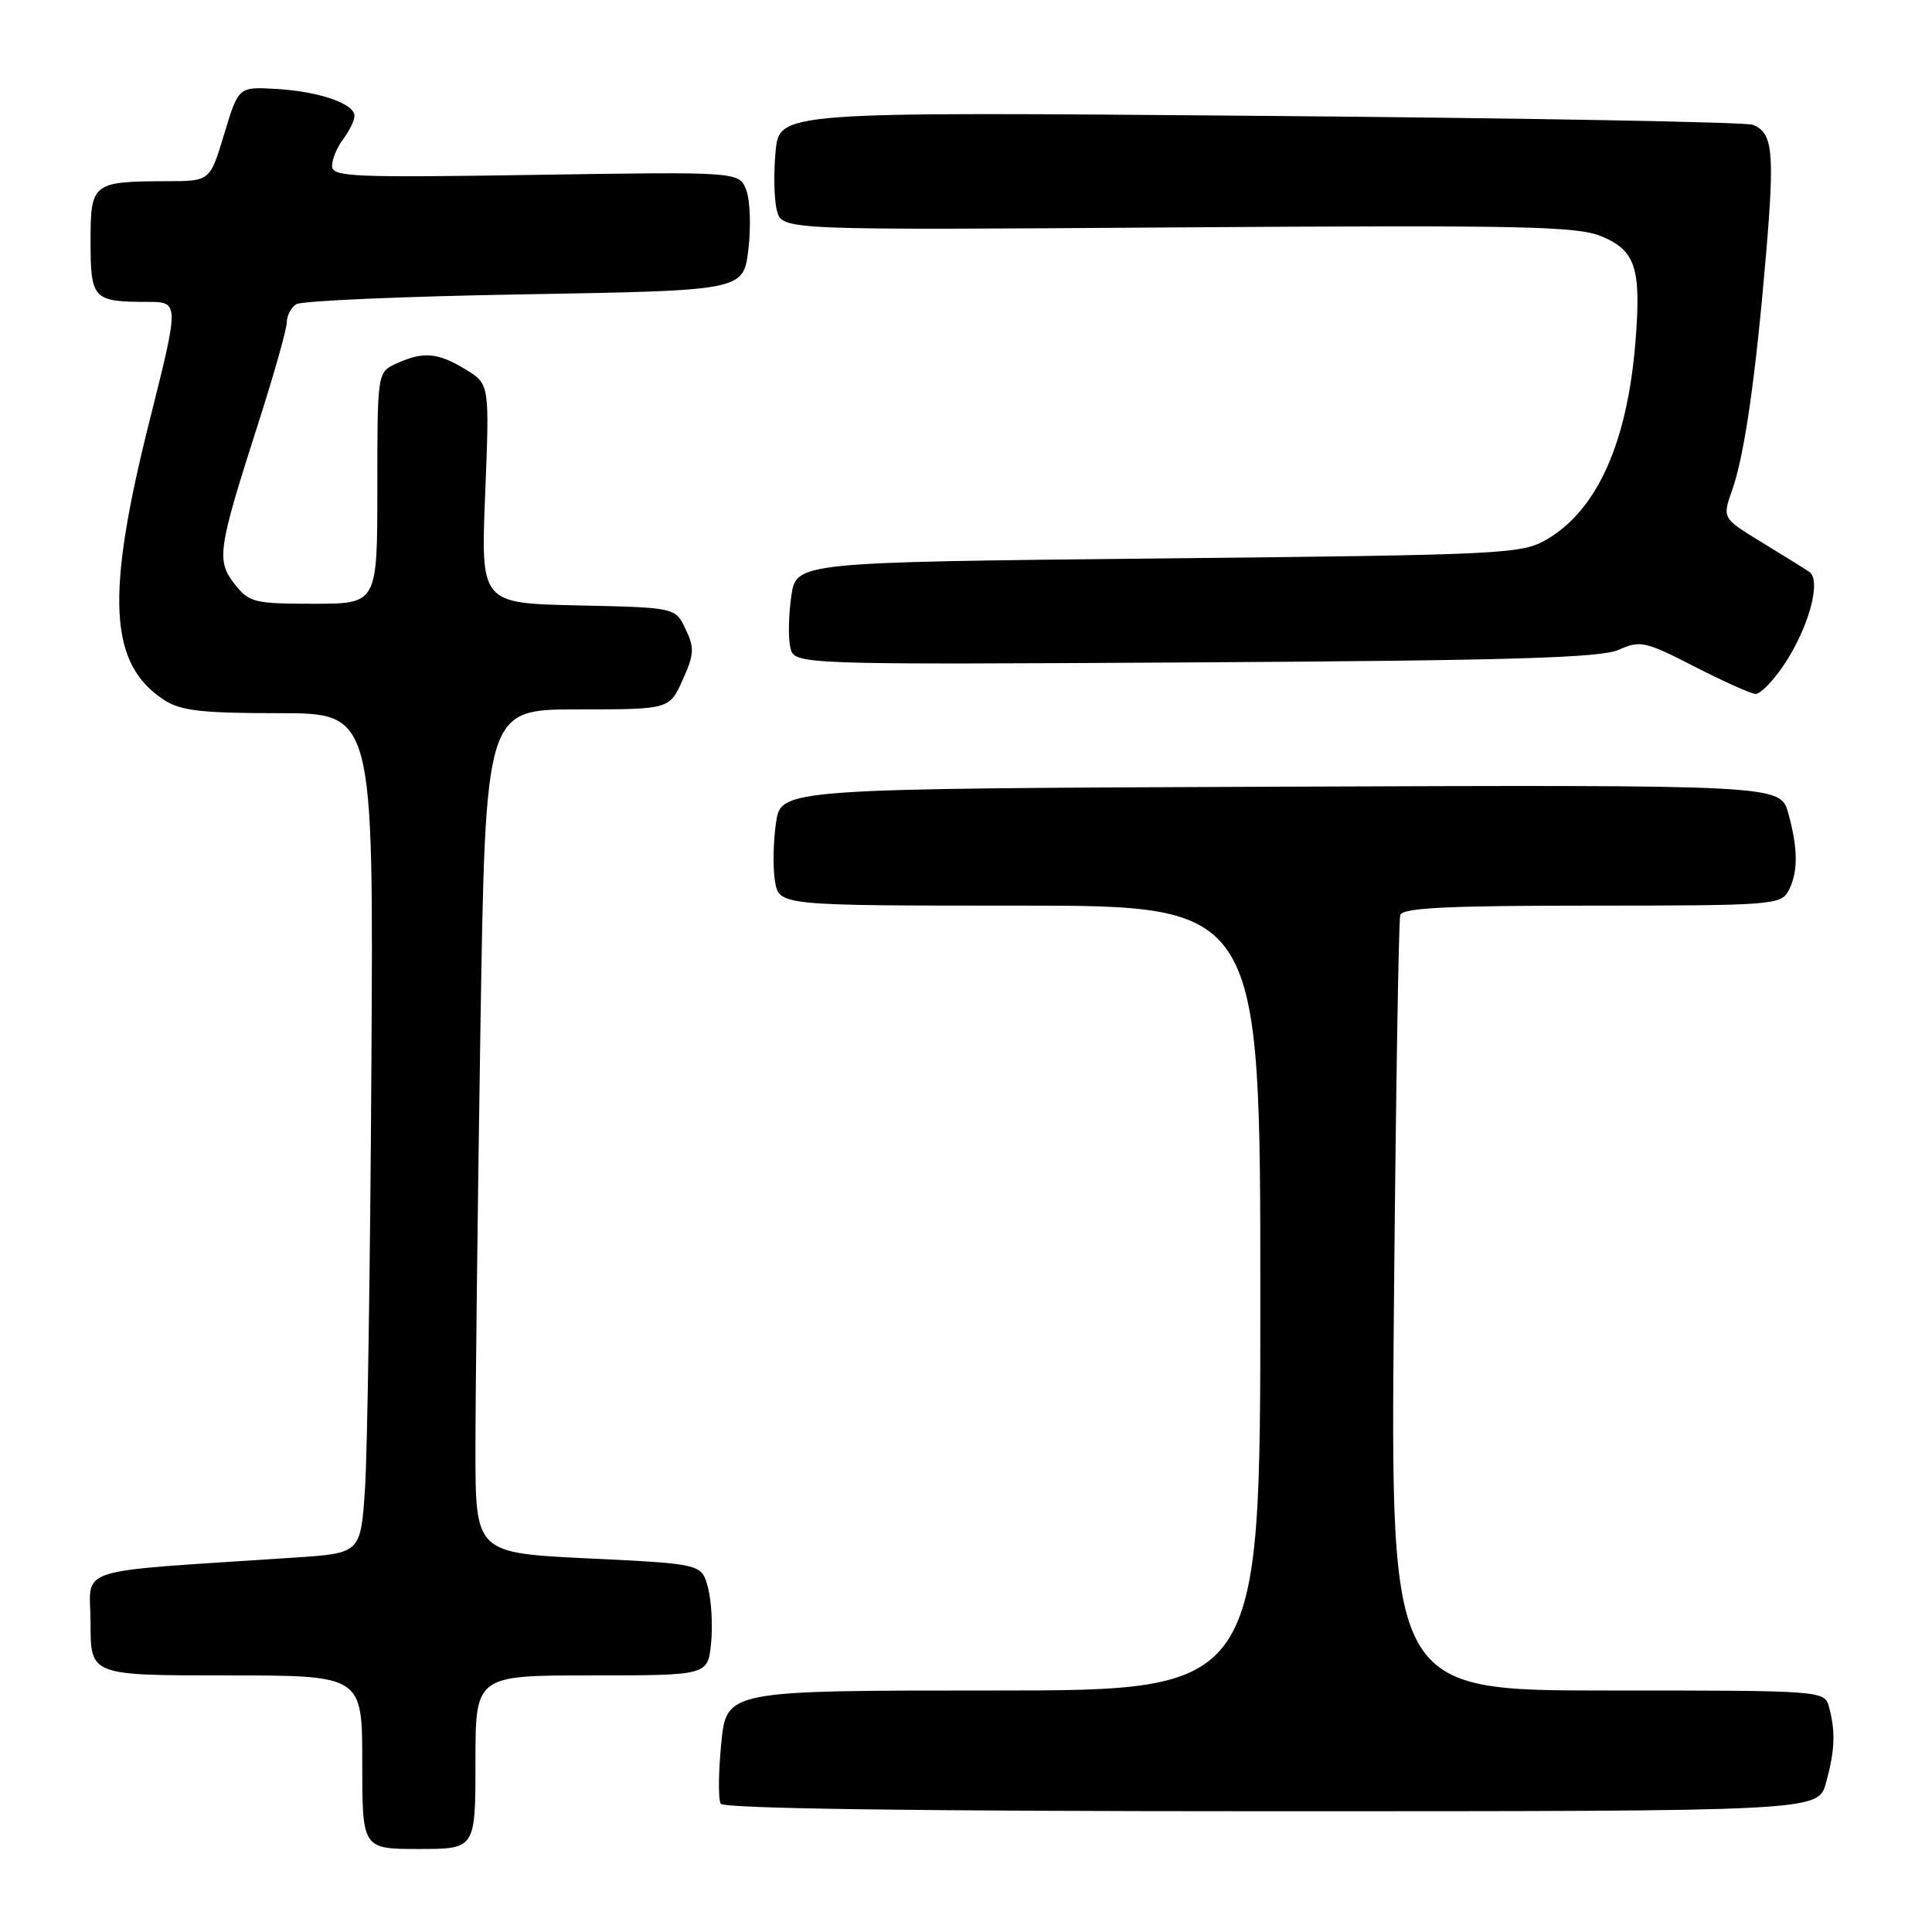 <?xml version="1.0" encoding="UTF-8" standalone="no"?>
<!DOCTYPE svg PUBLIC "-//W3C//DTD SVG 1.1//EN" "http://www.w3.org/Graphics/SVG/1.1/DTD/svg11.dtd" >
<svg xmlns="http://www.w3.org/2000/svg" xmlns:xlink="http://www.w3.org/1999/xlink" version="1.1" viewBox="0 0 256 256">
 <g >
 <path fill="currentColor"
d=" M 63.00 233.50 C 63.00 222.00 63.00 222.00 78.39 222.00 C 93.79 222.00 93.79 222.00 94.22 217.75 C 94.46 215.41 94.27 212.09 93.81 210.36 C 92.97 207.22 92.97 207.22 77.98 206.50 C 63.00 205.77 63.00 205.77 63.00 192.05 C 63.00 184.50 63.30 159.35 63.66 136.16 C 64.33 94.00 64.33 94.00 76.51 94.00 C 88.70 94.00 88.70 94.00 90.45 90.10 C 91.99 86.70 92.04 85.85 90.84 83.35 C 89.48 80.50 89.48 80.50 76.59 80.22 C 63.70 79.94 63.70 79.94 64.29 65.42 C 64.87 50.89 64.87 50.89 61.69 48.95 C 58.01 46.71 56.10 46.54 52.55 48.16 C 50.00 49.32 50.00 49.32 50.00 64.66 C 50.00 80.00 50.00 80.00 41.57 80.00 C 33.70 80.00 33.01 79.83 31.11 77.42 C 28.65 74.28 28.85 72.85 34.12 56.41 C 36.26 49.76 38.00 43.60 38.00 42.72 C 38.00 41.84 38.56 40.75 39.25 40.31 C 39.94 39.86 53.55 39.27 69.50 39.00 C 98.50 38.50 98.50 38.50 99.16 33.08 C 99.52 30.10 99.40 26.56 98.89 25.21 C 97.96 22.75 97.96 22.75 70.98 23.17 C 46.69 23.55 44.00 23.44 44.00 21.99 C 44.00 21.11 44.66 19.51 45.47 18.44 C 46.28 17.37 46.95 15.99 46.97 15.37 C 47.01 13.74 42.27 12.11 36.55 11.78 C 31.60 11.50 31.60 11.50 29.71 17.75 C 27.83 24.00 27.83 24.00 22.16 24.01 C 12.23 24.04 12.00 24.22 12.00 32.01 C 12.00 39.63 12.34 40.00 19.47 40.00 C 23.77 40.00 23.77 40.00 19.85 55.62 C 13.96 79.00 14.42 87.96 21.73 92.74 C 23.94 94.18 26.69 94.50 36.96 94.50 C 49.50 94.50 49.50 94.50 49.21 141.50 C 49.06 167.35 48.68 192.39 48.37 197.15 C 47.80 205.80 47.80 205.80 39.15 206.38 C 8.91 208.40 12.00 207.41 12.00 215.11 C 12.00 222.00 12.00 222.00 30.00 222.00 C 48.00 222.00 48.00 222.00 48.00 233.50 C 48.00 245.00 48.00 245.00 55.50 245.00 C 63.00 245.00 63.00 245.00 63.00 233.50 Z  M 241.95 236.25 C 243.13 231.99 243.24 229.48 242.37 226.25 C 241.77 224.00 241.77 224.00 213.01 224.00 C 184.24 224.00 184.24 224.00 184.70 173.25 C 184.95 145.34 185.33 121.94 185.54 121.25 C 185.84 120.29 191.81 120.00 210.93 120.00 C 234.62 120.00 235.98 119.90 236.96 118.07 C 238.28 115.62 238.27 112.51 236.95 107.74 C 235.90 103.99 235.90 103.99 169.70 104.24 C 103.50 104.50 103.50 104.50 102.83 109.00 C 102.46 111.47 102.39 114.96 102.69 116.75 C 103.22 120.00 103.22 120.00 135.11 120.00 C 167.00 120.00 167.00 120.00 167.00 172.00 C 167.00 224.00 167.00 224.00 131.63 224.00 C 96.26 224.00 96.26 224.00 95.57 231.00 C 95.19 234.85 95.16 238.45 95.50 239.00 C 95.90 239.65 121.22 240.00 168.51 240.00 C 240.91 240.00 240.91 240.00 241.95 236.25 Z  M 236.28 88.25 C 239.63 83.32 241.41 76.89 239.73 75.77 C 239.05 75.31 236.18 73.53 233.35 71.80 C 228.21 68.66 228.21 68.66 229.52 64.95 C 231.15 60.31 232.61 50.21 234.01 33.70 C 235.17 20.06 234.91 17.56 232.23 16.53 C 231.30 16.18 201.90 15.64 166.90 15.35 C 103.27 14.81 103.27 14.81 102.77 20.07 C 102.49 22.96 102.57 26.49 102.95 27.92 C 103.64 30.50 103.64 30.50 156.08 30.13 C 201.73 29.82 208.99 29.97 212.22 31.32 C 216.74 33.21 217.49 35.55 216.70 45.36 C 215.62 58.66 211.64 67.55 205.00 71.45 C 201.64 73.42 199.64 73.52 153.50 74.00 C 105.50 74.50 105.50 74.50 104.85 79.00 C 104.49 81.47 104.43 84.53 104.72 85.79 C 105.24 88.08 105.24 88.08 158.37 87.77 C 200.40 87.52 212.13 87.17 214.52 86.09 C 217.33 84.83 218.01 84.98 224.52 88.32 C 228.36 90.29 232.00 91.92 232.61 91.95 C 233.23 91.98 234.88 90.31 236.28 88.25 Z "/>
</g>
</svg>